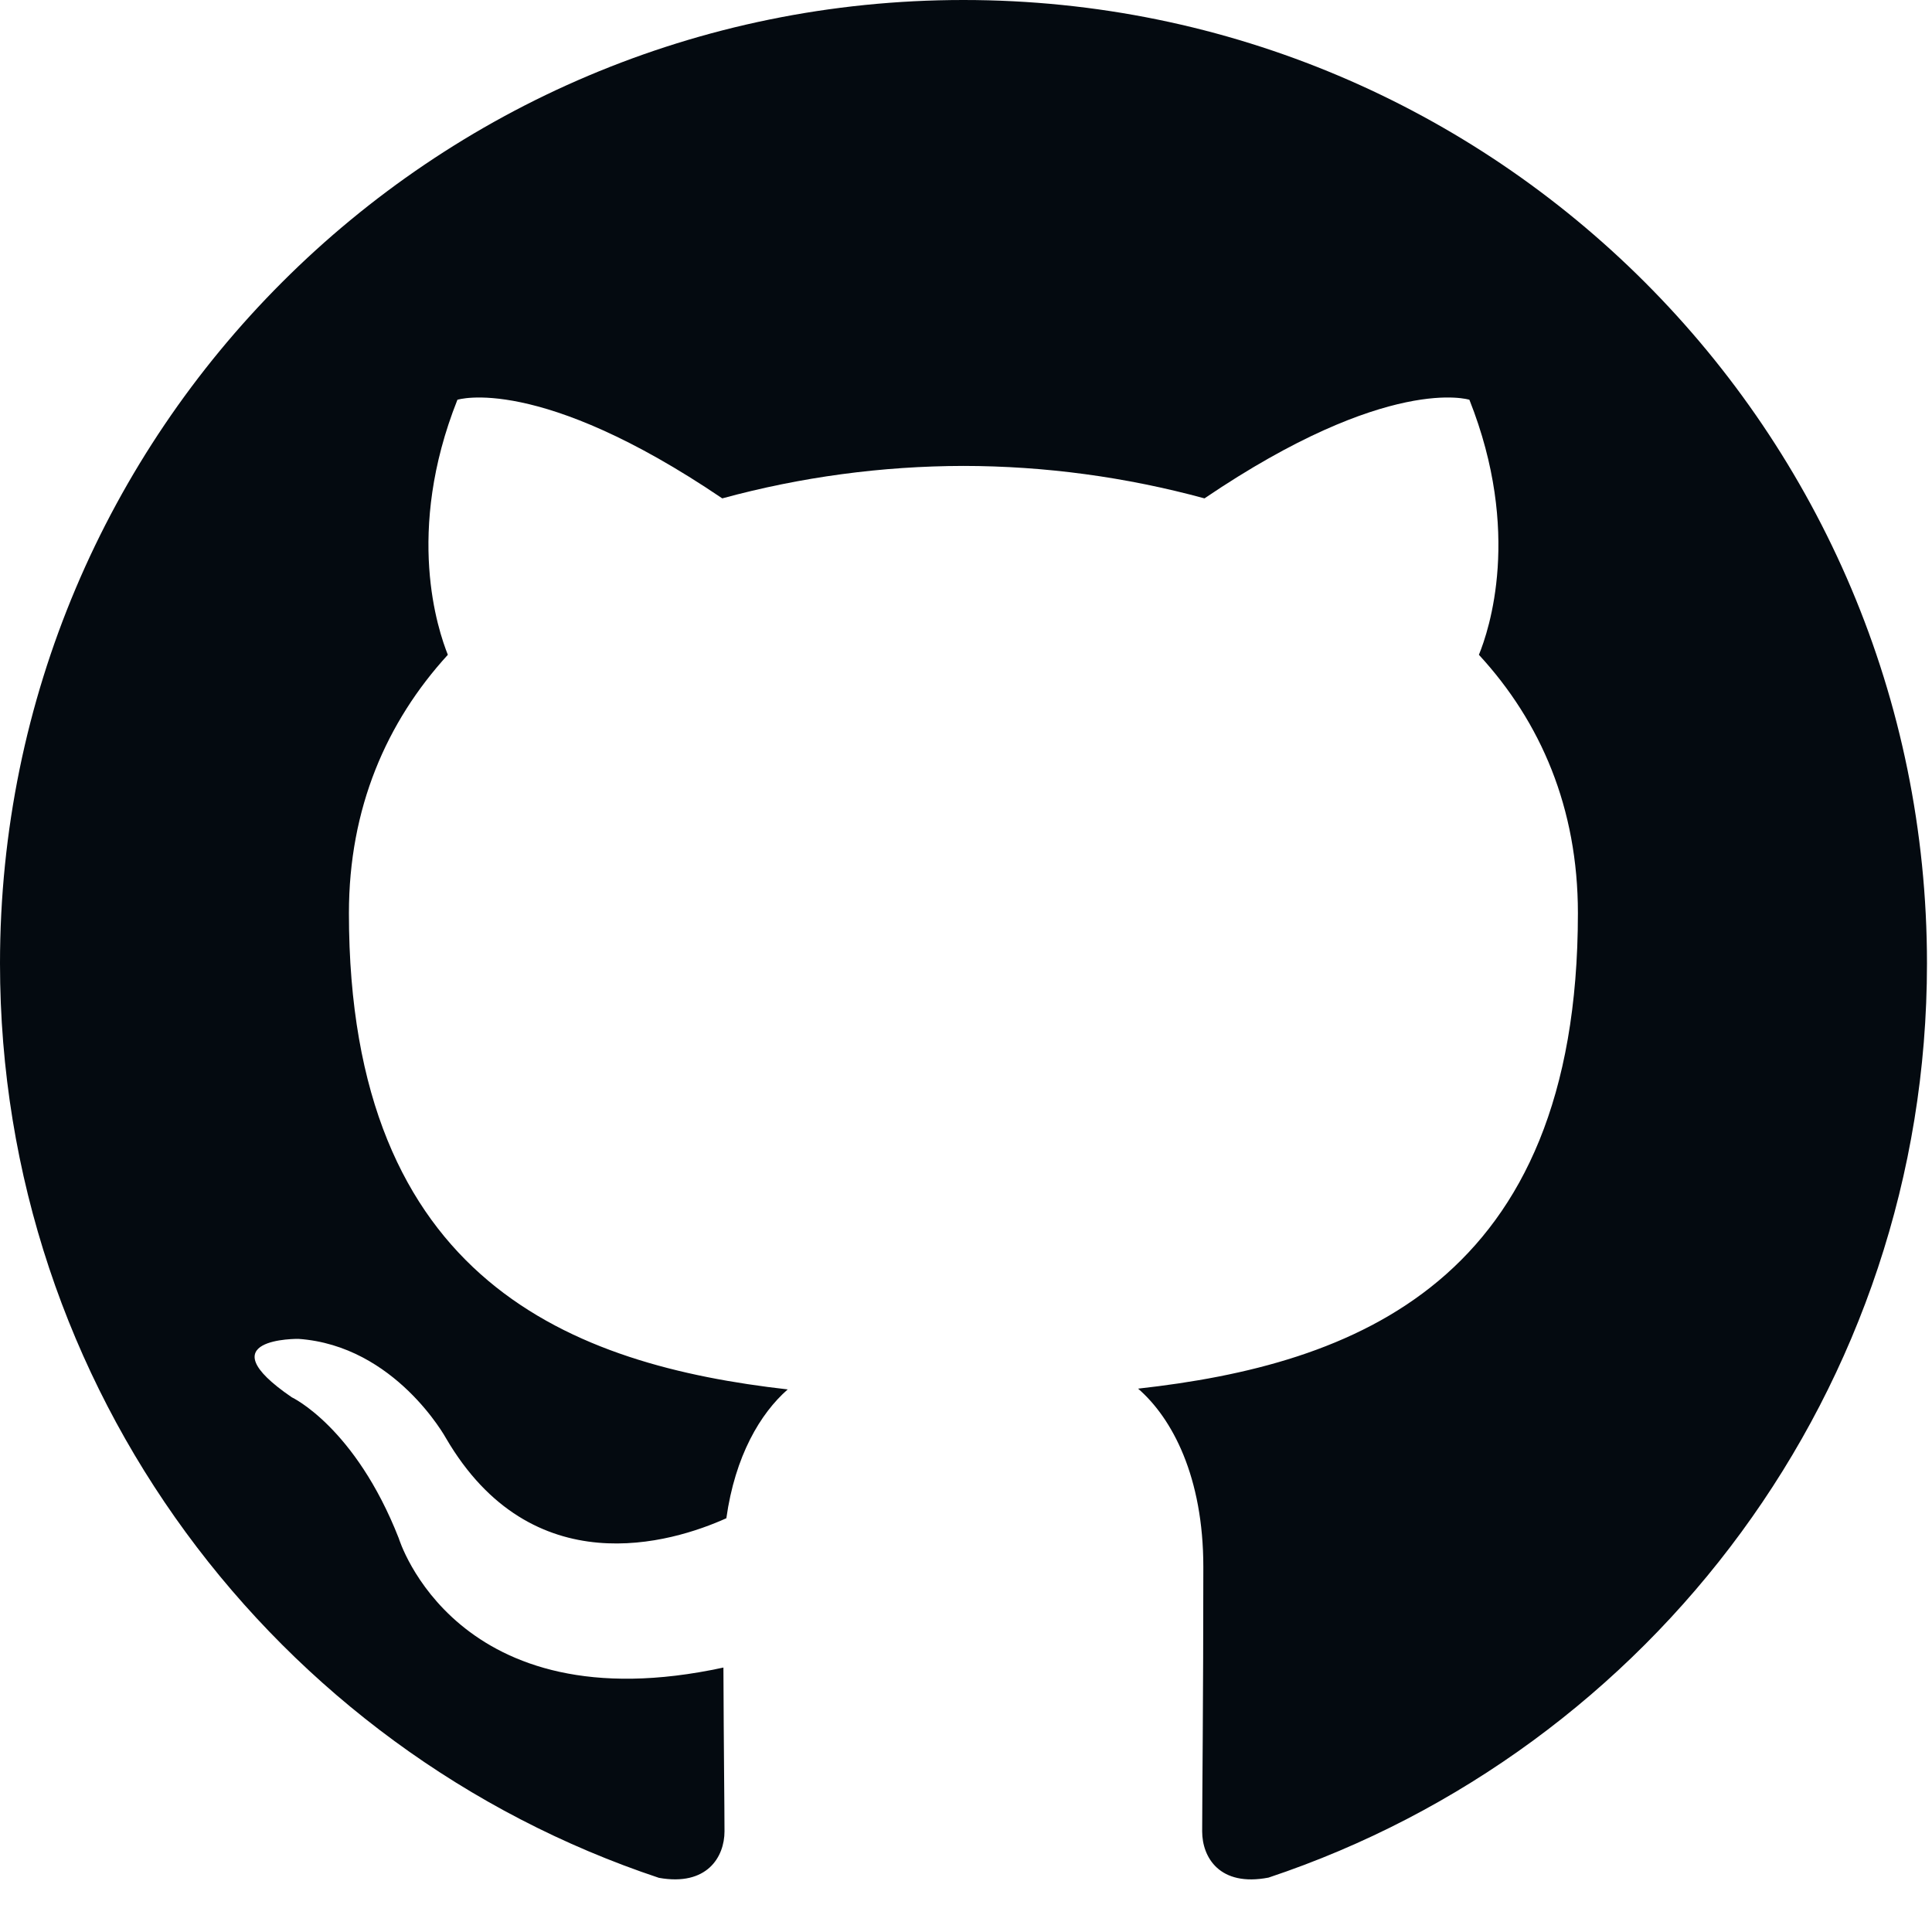 <svg width="25" height="25" viewBox="0 0 25 25" fill="none" xmlns="http://www.w3.org/2000/svg">
<path fill-rule="evenodd" clip-rule="evenodd" d="M12.467 0C5.581 0 0 5.581 0 12.467C0 17.975 3.571 22.649 8.526 24.299C9.15 24.411 9.375 24.027 9.375 23.698C9.375 23.401 9.365 22.616 9.361 21.578C5.893 22.33 5.16 19.905 5.16 19.905C4.595 18.465 3.776 18.081 3.776 18.081C2.645 17.308 3.862 17.325 3.862 17.325C5.115 17.413 5.771 18.61 5.771 18.61C6.884 20.515 8.691 19.965 9.399 19.646C9.512 18.84 9.838 18.29 10.193 17.979C7.425 17.665 4.515 16.595 4.515 11.816C4.515 10.457 5.001 9.342 5.795 8.473C5.669 8.156 5.237 6.888 5.919 5.173C5.919 5.173 6.965 4.836 9.346 6.449C10.363 6.172 11.412 6.031 12.466 6.029C13.52 6.03 14.569 6.172 15.586 6.449C17.969 4.835 19.014 5.173 19.014 5.173C19.695 6.888 19.267 8.156 19.137 8.473C19.938 9.342 20.418 10.456 20.418 11.816C20.418 16.608 17.505 17.66 14.727 17.969C15.171 18.354 15.571 19.114 15.571 20.276C15.571 21.944 15.556 23.289 15.556 23.698C15.556 24.031 15.779 24.419 16.415 24.296C21.367 22.644 24.935 17.974 24.935 12.467C24.935 5.581 19.354 0 12.467 0Z" fill="#040A10"/>
</svg>
